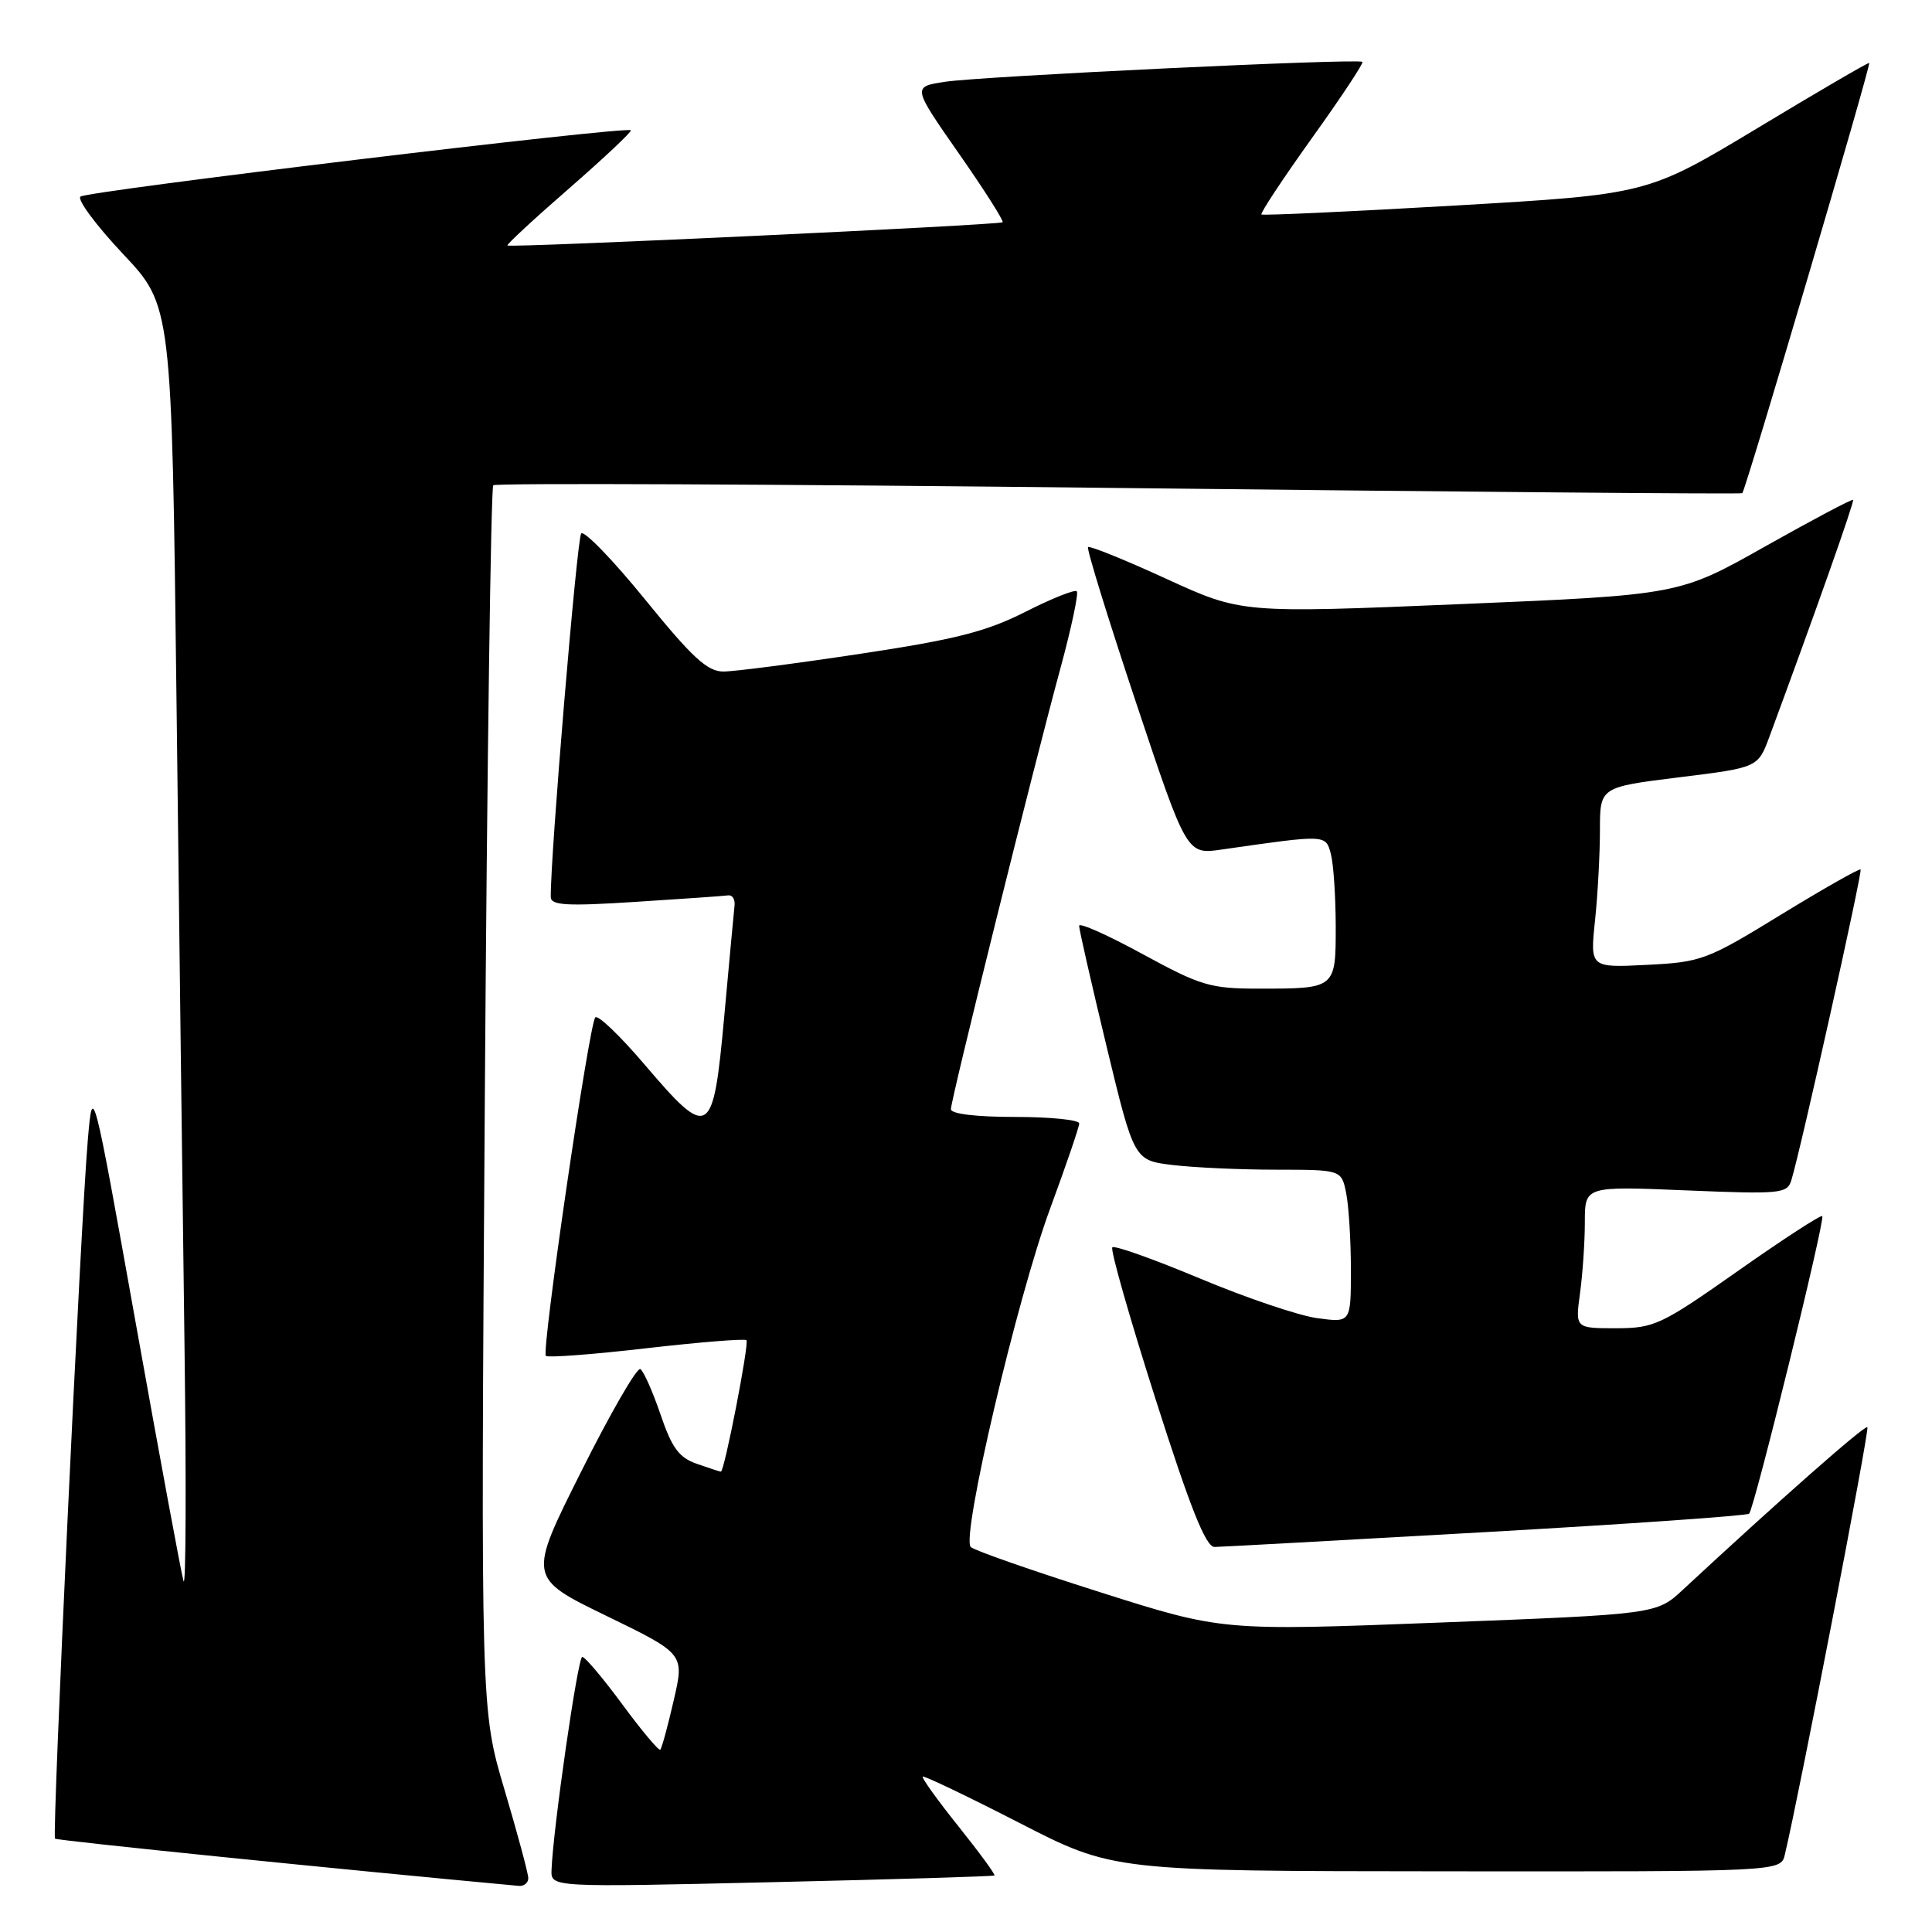 <?xml version="1.0" encoding="UTF-8" standalone="no"?>
<!DOCTYPE svg PUBLIC "-//W3C//DTD SVG 1.1//EN" "http://www.w3.org/Graphics/SVG/1.1/DTD/svg11.dtd" >
<svg xmlns="http://www.w3.org/2000/svg" xmlns:xlink="http://www.w3.org/1999/xlink" version="1.1" viewBox="0 0 256 256">
 <g >
 <path fill="currentColor"
d=" M 70.00 248.87 C 70.00 248.25 68.58 242.98 66.85 237.15 C 63.70 226.55 63.70 226.55 64.24 145.71 C 64.54 101.25 65.05 64.62 65.36 64.30 C 65.68 63.99 102.96 64.15 148.22 64.66 C 193.47 65.17 230.66 65.49 230.86 65.35 C 231.28 65.07 247.94 8.60 247.68 8.34 C 247.58 8.24 240.93 12.12 232.90 16.96 C 218.30 25.75 218.30 25.75 192.90 27.23 C 178.93 28.04 167.34 28.57 167.15 28.42 C 166.96 28.26 169.96 23.72 173.82 18.32 C 177.69 12.93 180.70 8.37 180.53 8.20 C 180.04 7.71 130.06 10.10 125.19 10.84 C 120.89 11.50 120.89 11.50 127.04 20.32 C 130.43 25.17 133.04 29.28 132.85 29.45 C 132.44 29.82 67.63 32.86 67.24 32.53 C 67.09 32.41 70.78 28.99 75.44 24.94 C 80.09 20.88 83.76 17.43 83.59 17.26 C 83.03 16.69 11.51 25.31 10.66 26.05 C 10.20 26.45 12.74 29.86 16.29 33.64 C 22.76 40.50 22.76 40.50 23.39 93.00 C 23.73 121.88 24.21 160.35 24.45 178.50 C 24.69 196.65 24.63 210.60 24.32 209.50 C 24.00 208.40 21.17 193.10 18.02 175.50 C 12.29 143.50 12.29 143.50 11.64 151.00 C 10.69 161.89 6.88 243.21 7.29 243.63 C 7.55 243.89 45.23 247.72 68.75 249.89 C 69.44 249.95 70.00 249.49 70.00 248.87 Z  M 131.77 248.51 C 131.91 248.39 129.77 245.46 127.00 242.00 C 124.23 238.54 122.10 235.57 122.26 235.41 C 122.42 235.25 128.17 238.00 135.03 241.52 C 147.50 247.93 147.50 247.93 191.73 247.96 C 235.96 248.00 235.96 248.00 236.50 245.75 C 238.44 237.62 247.75 189.43 247.44 189.11 C 247.12 188.78 235.82 198.74 223.00 210.64 C 219.50 213.89 219.50 213.89 190.72 215.00 C 161.94 216.11 161.94 216.11 145.72 210.96 C 136.80 208.13 129.11 205.45 128.63 204.99 C 127.32 203.74 134.77 171.99 139.16 160.11 C 141.27 154.39 143.00 149.33 143.00 148.86 C 143.00 148.39 139.18 148.00 134.50 148.00 C 129.34 148.00 126.00 147.60 126.00 146.97 C 126.00 145.70 136.93 101.71 140.52 88.52 C 141.97 83.19 142.94 78.61 142.68 78.35 C 142.42 78.08 139.34 79.31 135.85 81.08 C 130.70 83.69 126.57 84.74 114.00 86.63 C 105.47 87.92 97.32 88.98 95.87 88.98 C 93.75 89.00 91.74 87.15 85.48 79.44 C 81.21 74.19 77.40 70.25 77.01 70.69 C 76.45 71.34 72.91 113.60 72.98 118.86 C 73.00 119.97 75.09 120.09 84.25 119.50 C 90.44 119.11 95.95 118.72 96.50 118.64 C 97.05 118.57 97.42 119.17 97.33 120.00 C 97.24 120.83 96.62 127.46 95.96 134.75 C 94.49 150.81 93.98 151.11 85.41 141.06 C 82.16 137.24 79.22 134.43 78.88 134.81 C 78.05 135.73 71.72 179.05 72.33 179.66 C 72.59 179.92 78.58 179.47 85.65 178.65 C 92.72 177.84 98.68 177.36 98.91 177.58 C 99.30 177.96 95.99 195.00 95.52 195.00 C 95.40 195.00 93.97 194.54 92.35 193.97 C 89.97 193.14 89.03 191.87 87.52 187.42 C 86.48 184.38 85.28 181.67 84.85 181.41 C 84.41 181.14 80.88 187.25 77.01 194.99 C 69.96 209.06 69.96 209.06 80.33 214.10 C 90.70 219.14 90.70 219.14 89.27 225.31 C 88.49 228.71 87.69 231.65 87.49 231.84 C 87.30 232.03 85.04 229.34 82.47 225.85 C 79.90 222.36 77.50 219.52 77.15 219.55 C 76.56 219.59 73.28 242.35 73.08 247.79 C 73.00 250.08 73.00 250.08 102.25 249.40 C 118.34 249.03 131.62 248.63 131.77 248.51 Z  M 196.89 203.01 C 215.80 201.94 231.50 200.84 231.77 200.57 C 232.46 199.87 241.88 161.57 241.46 161.14 C 241.27 160.95 236.25 164.21 230.31 168.39 C 220.09 175.58 219.21 175.99 214.11 176.00 C 208.73 176.00 208.73 176.00 209.36 171.36 C 209.71 168.81 210.00 164.57 210.00 161.94 C 210.00 157.17 210.00 157.17 223.39 157.73 C 235.92 158.25 236.81 158.17 237.36 156.40 C 238.57 152.50 246.81 115.49 246.54 115.21 C 246.38 115.05 241.64 117.74 236.00 121.19 C 226.19 127.21 225.44 127.49 218.22 127.85 C 210.69 128.23 210.69 128.23 211.35 121.97 C 211.71 118.53 212.00 113.14 212.00 110.00 C 212.00 104.30 212.00 104.30 222.47 103.00 C 232.94 101.71 232.94 101.71 234.46 97.61 C 240.60 81.01 245.74 66.46 245.54 66.24 C 245.41 66.09 240.18 68.87 233.90 72.40 C 222.50 78.83 222.50 78.83 193.50 80.05 C 164.50 81.26 164.50 81.26 154.53 76.69 C 149.04 74.17 144.38 72.29 144.17 72.49 C 143.96 72.70 146.82 81.96 150.52 93.06 C 157.25 113.24 157.25 113.24 161.87 112.57 C 175.78 110.57 175.65 110.57 176.34 113.13 C 176.69 114.43 176.98 118.71 176.99 122.64 C 177.00 131.01 177.02 131.00 166.82 131.00 C 160.38 131.00 159.12 130.63 151.40 126.42 C 146.78 123.90 142.99 122.21 142.99 122.67 C 142.98 123.13 144.62 130.31 146.62 138.63 C 150.27 153.75 150.27 153.75 155.38 154.37 C 158.20 154.71 164.38 154.99 169.12 154.99 C 177.75 155.00 177.75 155.00 178.38 158.12 C 178.72 159.84 179.00 164.40 179.00 168.26 C 179.00 175.27 179.00 175.27 174.52 174.66 C 172.06 174.32 165.06 171.95 158.98 169.40 C 152.89 166.85 147.67 164.99 147.39 165.28 C 147.10 165.57 149.68 174.62 153.12 185.40 C 157.74 199.89 159.78 205.00 160.94 204.98 C 161.80 204.97 177.97 204.08 196.89 203.01 Z "/>
</g>
</svg>